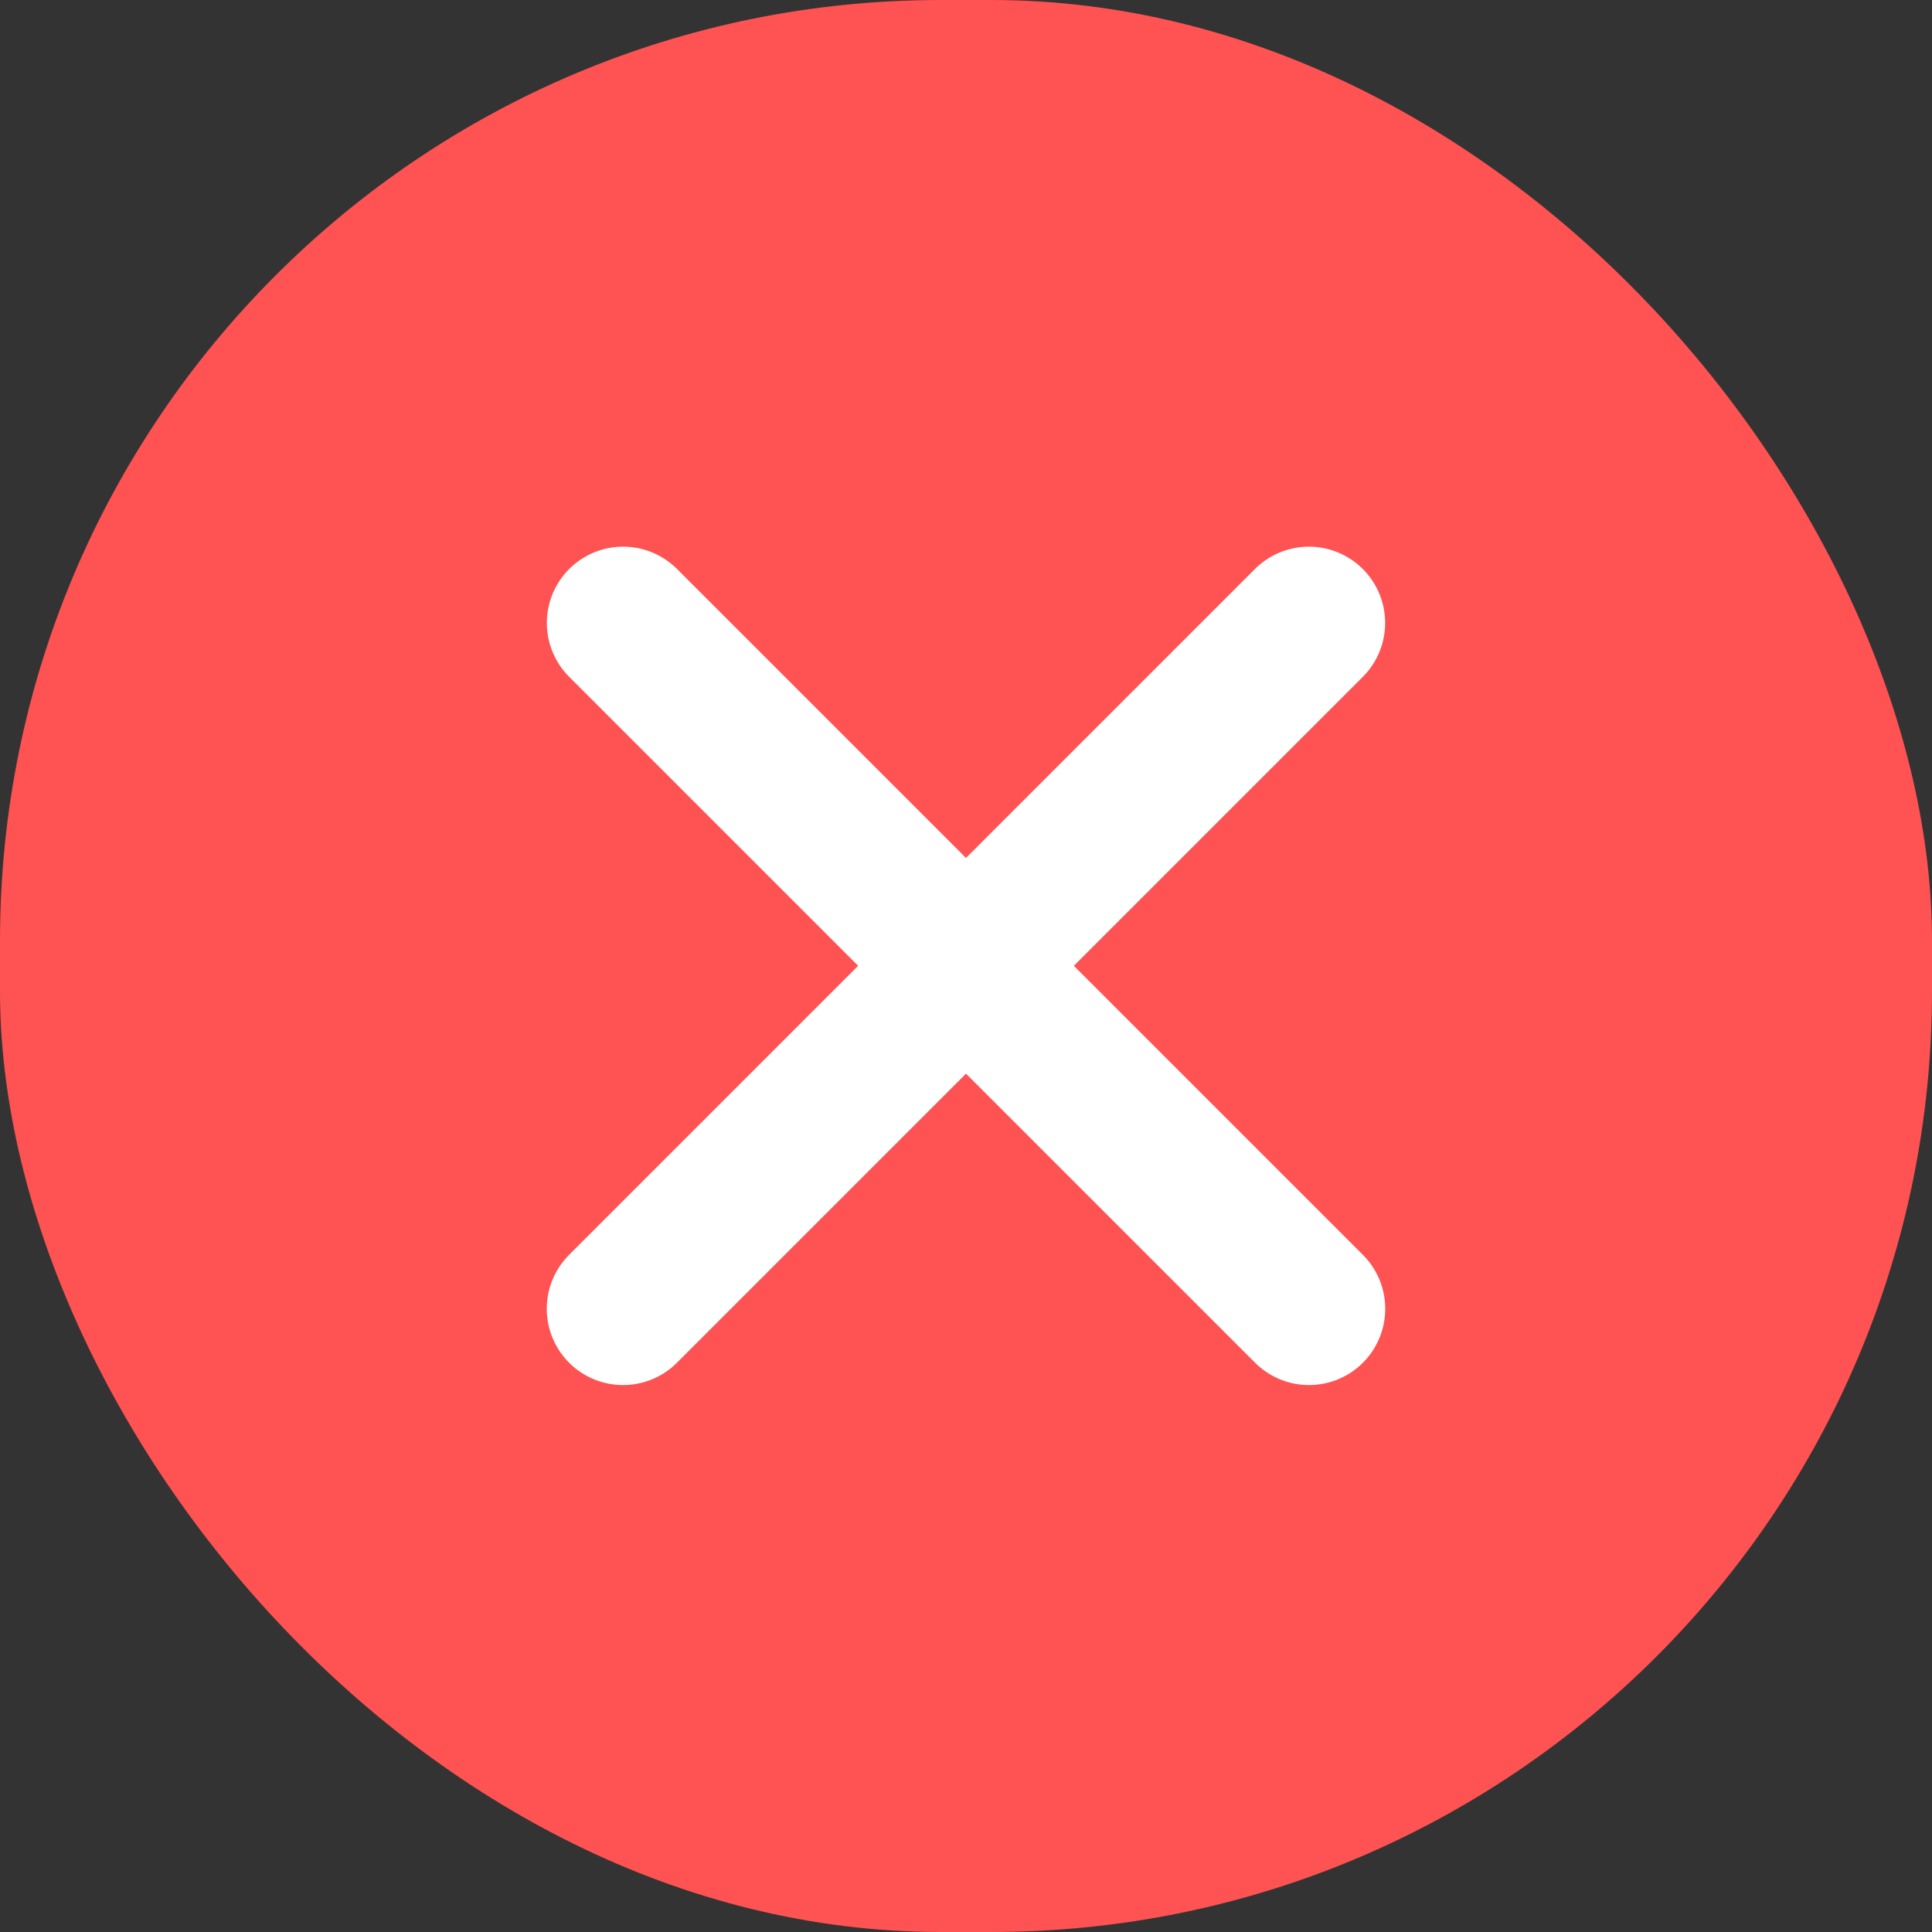 <svg width="21" height="21" viewBox="0 0 21 21" fill="none" xmlns="http://www.w3.org/2000/svg">
<rect x="0" y="0" width="21" height="21" fill="#333333" stroke="none"/>
<rect width="21" height="21" rx="10.224" fill="#FF5252"/>
<path d="M6.773 6.771L14.228 14.226" stroke="white" stroke-width="1.658" stroke-linecap="round" stroke-linejoin="bevel"/>
<path d="M14.227 6.771L6.772 14.226" stroke="white" stroke-width="1.658" stroke-linecap="round" stroke-linejoin="bevel"/>
</svg>
